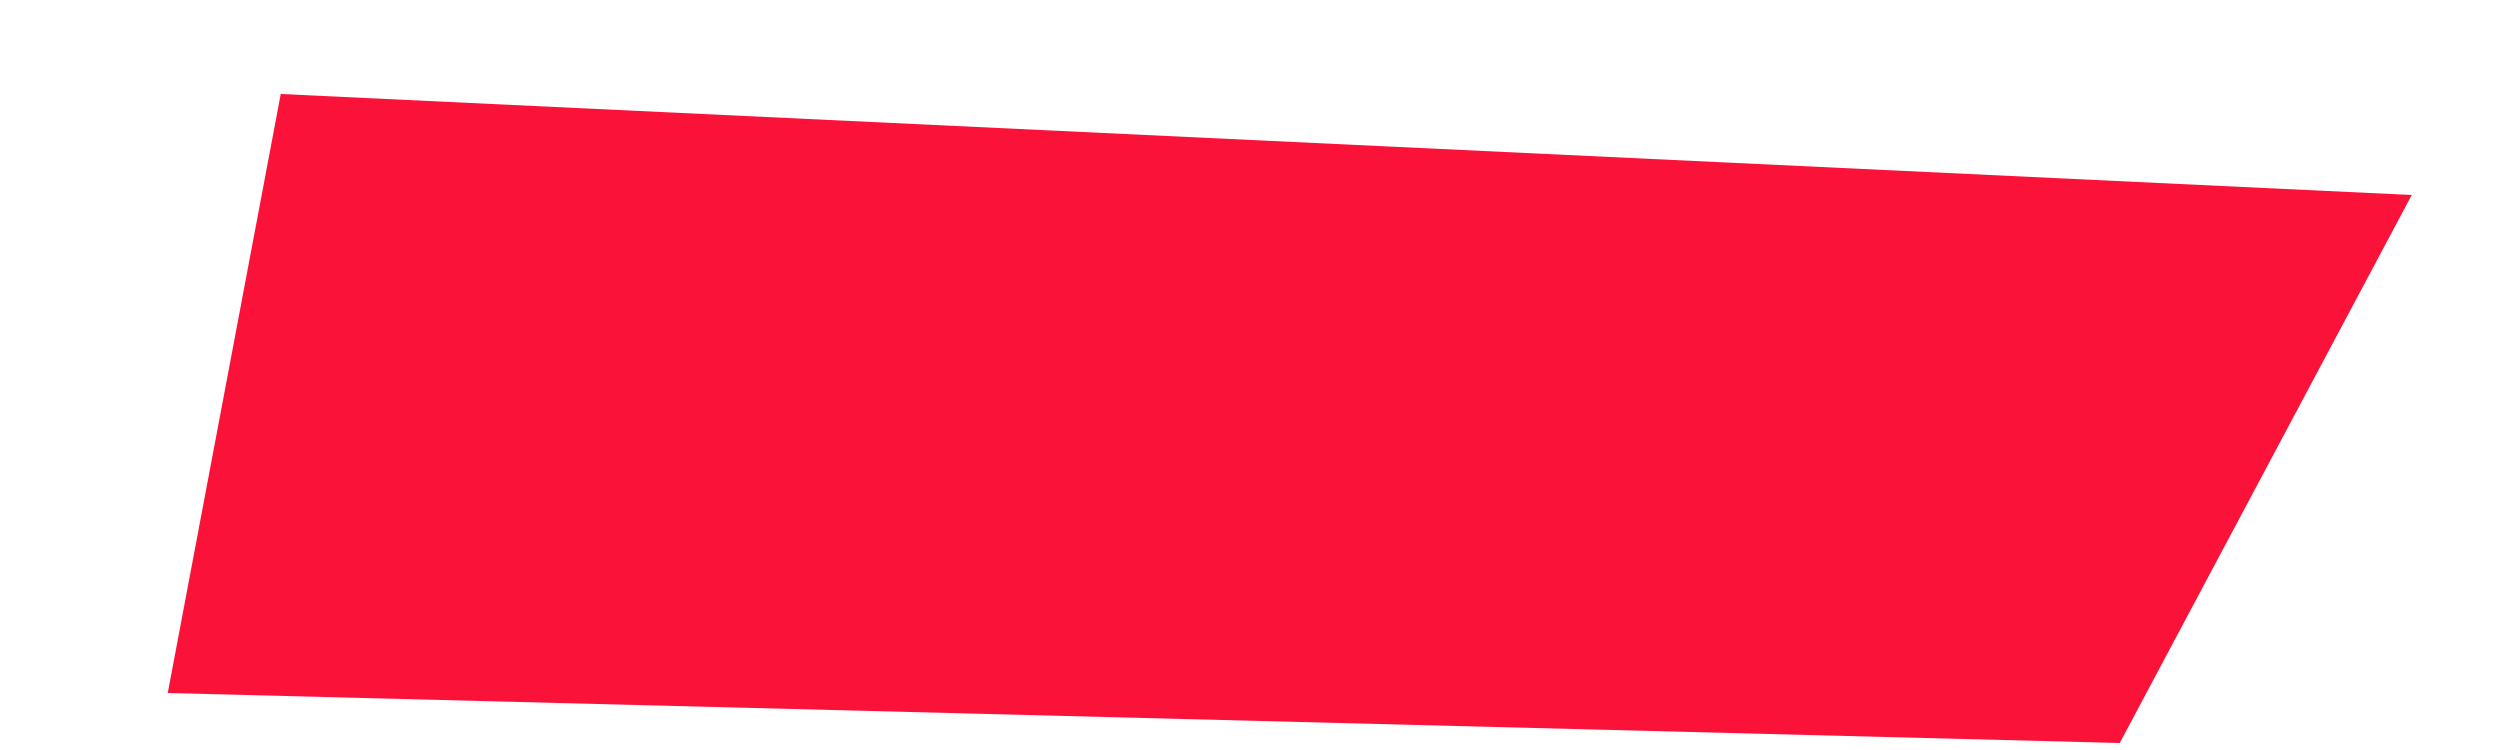 <?xml version="1.0" encoding="UTF-8" standalone="no"?><svg width='10' height='3' viewBox='0 0 10 3' fill='none' xmlns='http://www.w3.org/2000/svg'>
<path d='M8.479 2.972L0.671 2.772L1.123 0.376L9.647 0.78L8.479 2.972Z' fill='#FA1239'/>
</svg>
